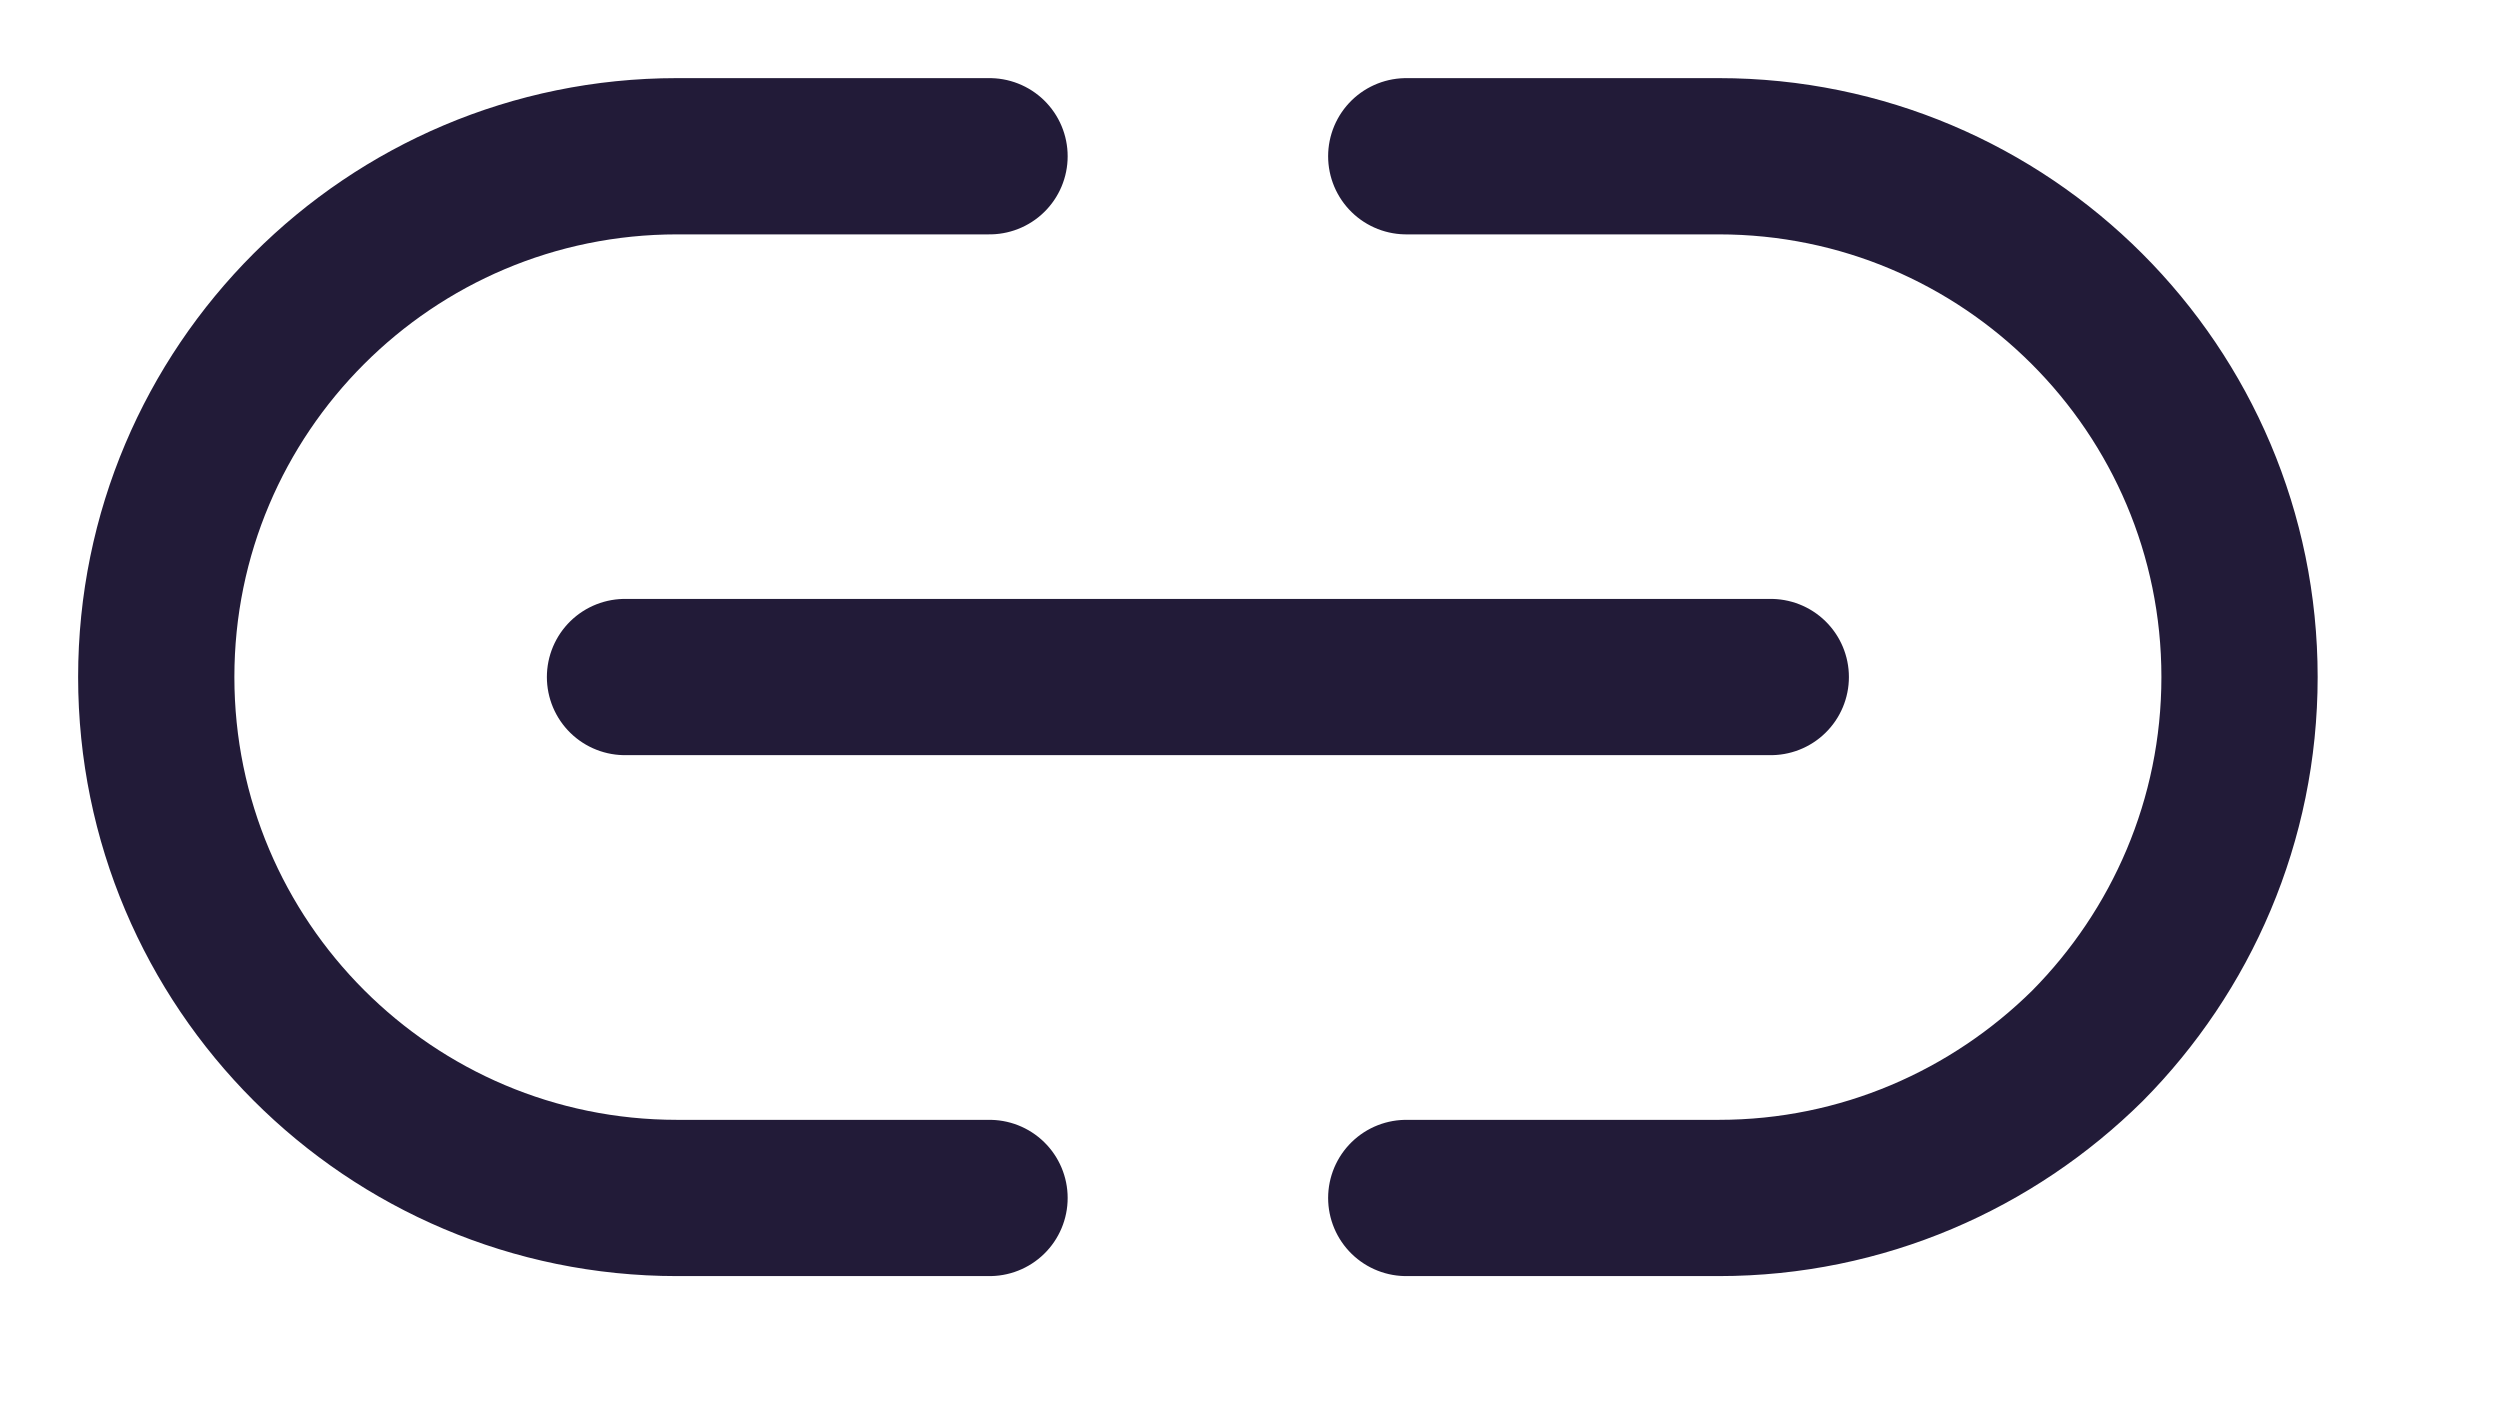 <svg xmlns="http://www.w3.org/2000/svg" width="16" height="9" fill="none" viewBox="0 0 16 9"><path stroke="#221B38" stroke-linecap="round" stroke-linejoin="round" stroke-miterlimit="10" d="M9 1H11C12.84 1 14.333 2.493 14.333 4.333C14.333 5.253 13.96 6.087 13.36 6.693C12.753 7.293 11.92 7.667 11 7.667H9"/><path stroke="#221B38" stroke-linecap="round" stroke-linejoin="round" stroke-miterlimit="10" d="M6.333 7.667H4.333C2.493 7.667 1 6.173 1 4.333C1 2.493 2.493 1 4.333 1H6.333"/><path stroke="#221B38" stroke-linecap="round" stroke-linejoin="round" stroke-miterlimit="10" d="M11.333 4.333H4"/></svg>